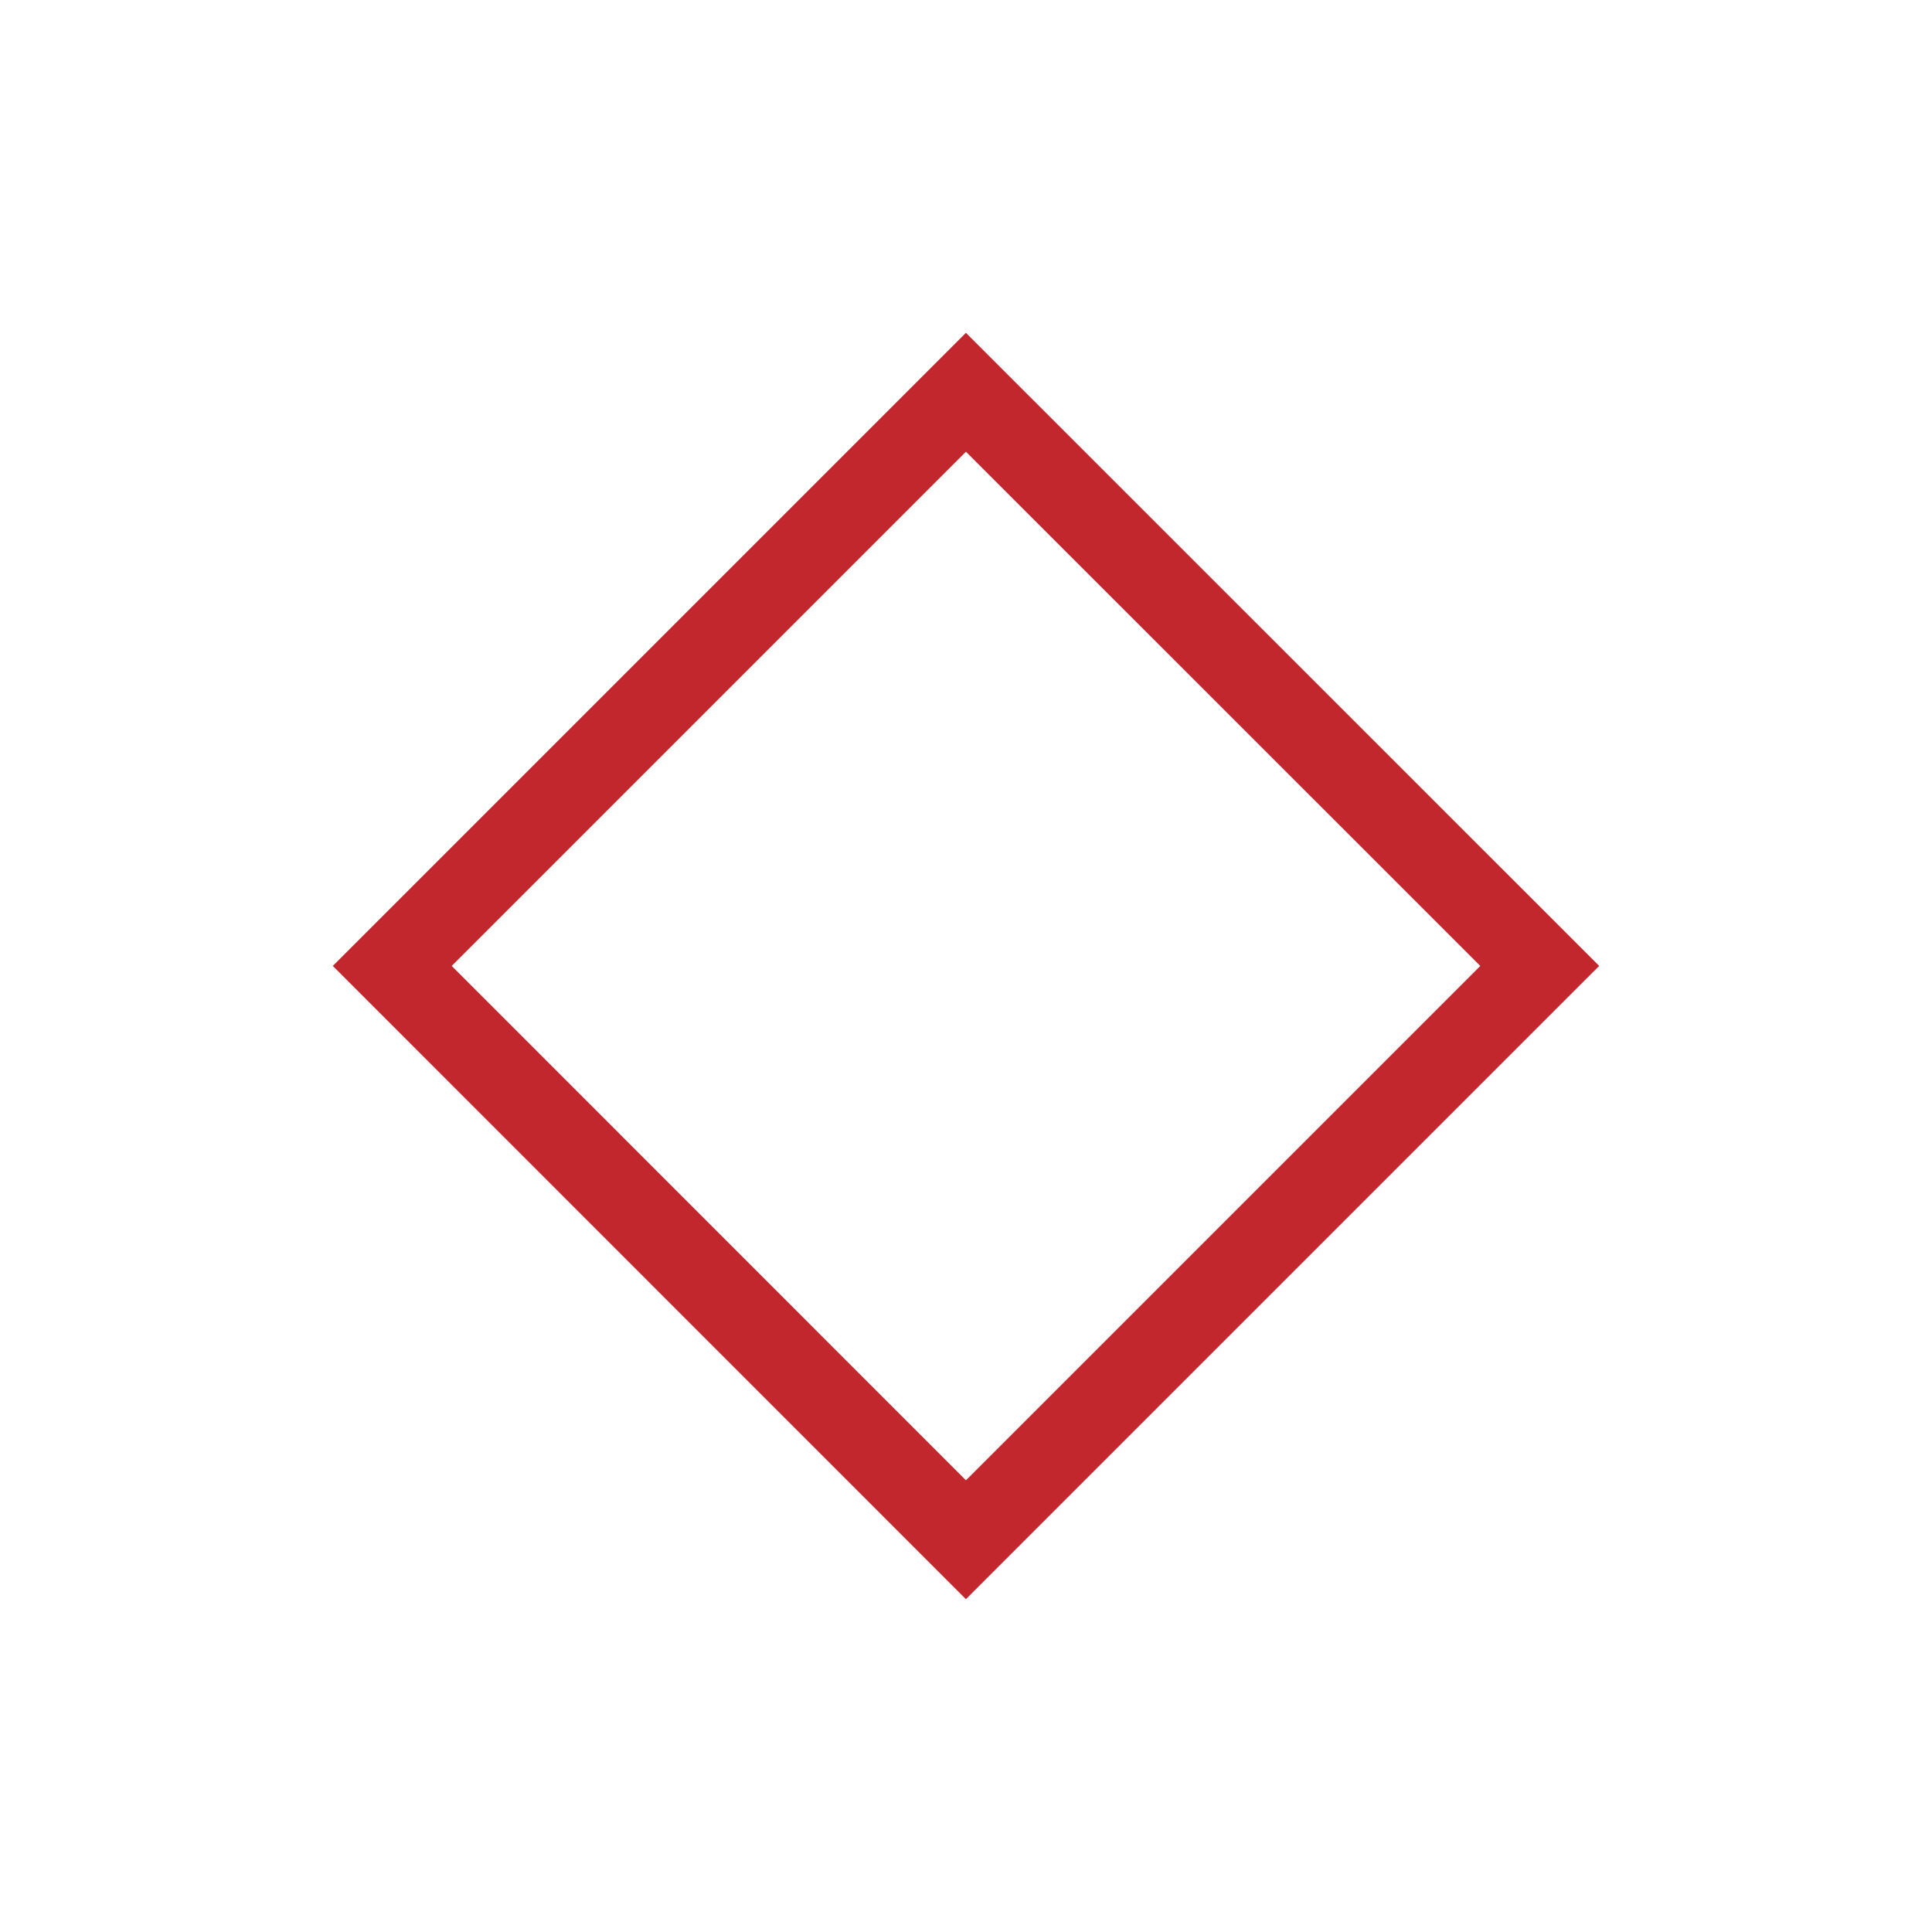<svg id="Layer_1" data-name="Layer 1" xmlns="http://www.w3.org/2000/svg" viewBox="0 0 137.81 137.81"><defs><style>.cls-1{fill:#c1272d;}</style></defs><title>Arabic-Design</title><path class="cls-1" d="M68.9,114.07,23.74,68.9,68.9,23.74,114.07,68.9ZM32.22,68.9,68.9,105.59,105.59,68.9,68.9,32.22Z"/></svg>